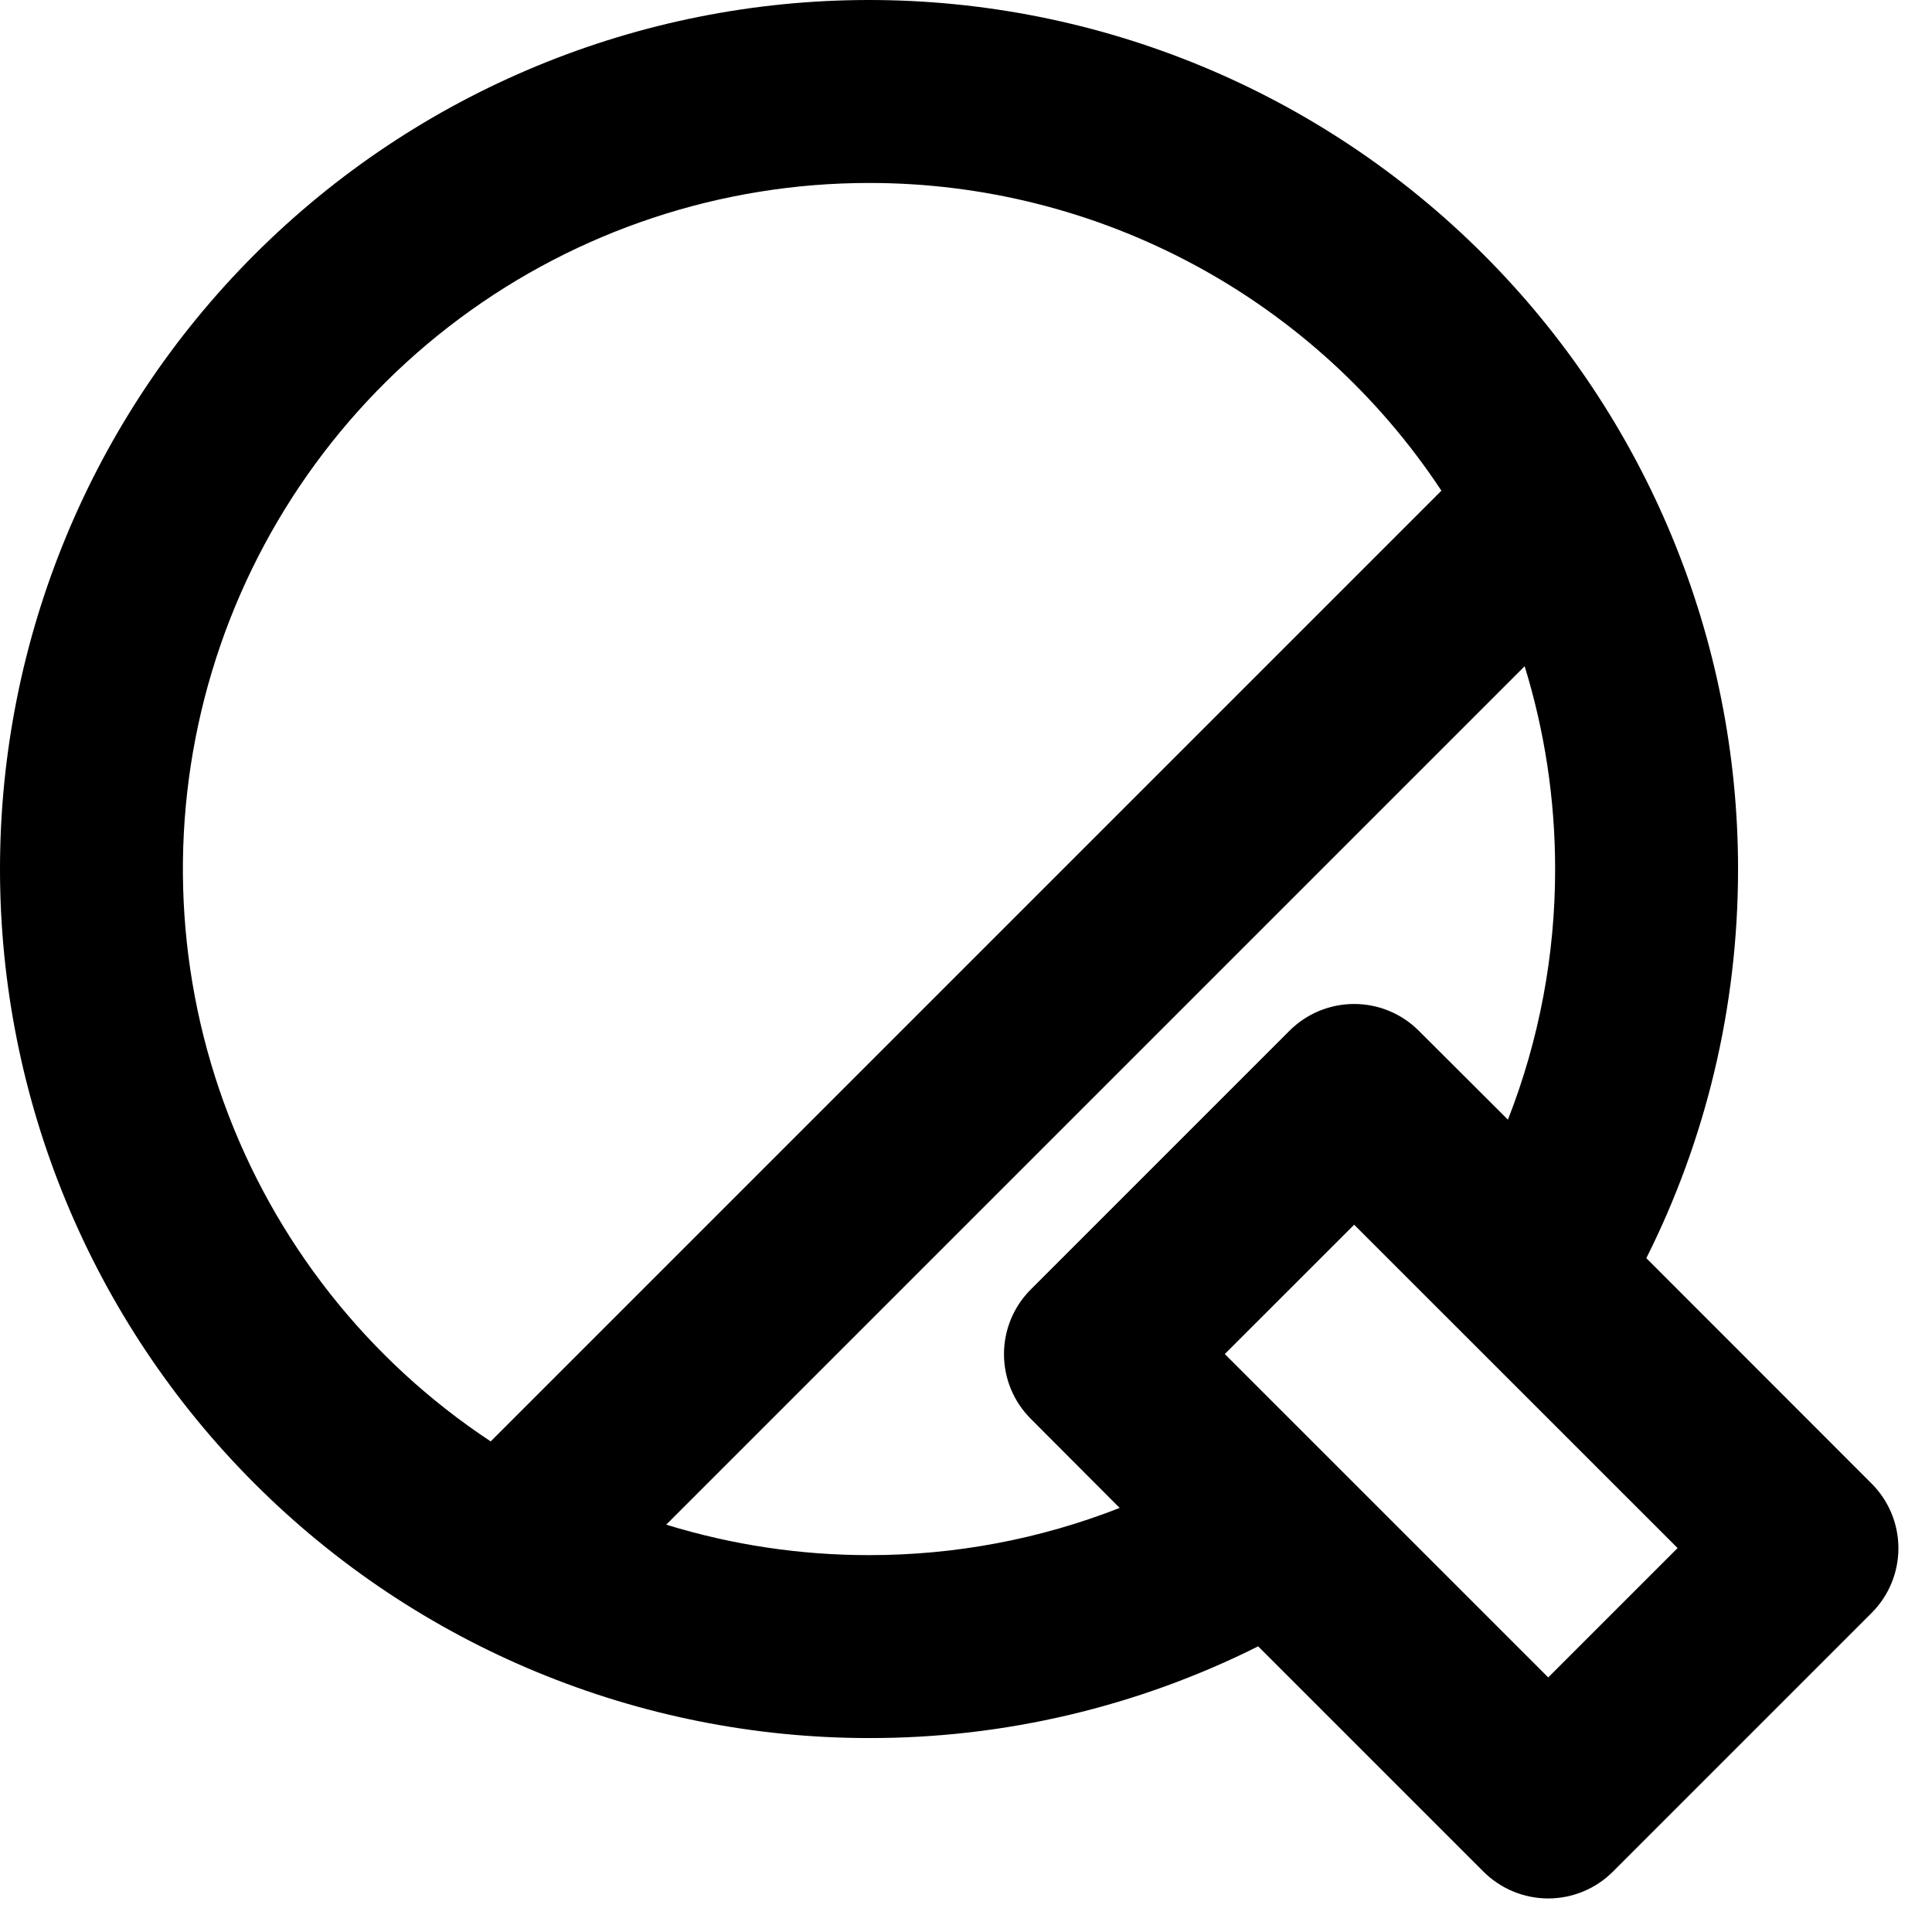 <svg width="44" height="44" viewBox="0 0 44 44" fill="none" xmlns="http://www.w3.org/2000/svg">
<path d="M19.792 0C25.041 0 30.075 2.085 33.786 5.797C37.498 9.508 39.583 14.543 39.583 19.792C39.583 22.979 38.831 25.988 37.494 28.654L42.625 33.788C43.016 34.178 43.235 34.708 43.235 35.26C43.235 35.813 43.016 36.343 42.625 36.733L36.733 42.625C36.54 42.819 36.31 42.972 36.057 43.077C35.804 43.182 35.533 43.236 35.259 43.236C34.986 43.236 34.715 43.182 34.462 43.077C34.209 42.972 33.979 42.819 33.785 42.625L28.654 37.494C25.904 38.872 22.868 39.588 19.792 39.583C14.543 39.583 9.508 37.498 5.797 33.786C2.085 30.075 0 25.041 0 19.792C0 14.543 2.085 9.508 5.797 5.797C9.508 2.085 14.543 7.82173e-08 19.792 0ZM30.84 27.892L27.894 30.837L35.26 38.202L38.206 35.256L30.84 27.892ZM34.723 15.173L15.173 34.723C16.669 35.184 18.226 35.418 19.792 35.417C21.745 35.419 23.681 35.055 25.5 34.342L23.475 32.312C23.084 31.922 22.865 31.392 22.865 30.84C22.865 30.287 23.084 29.757 23.475 29.367L29.367 23.475C29.757 23.084 30.287 22.865 30.84 22.865C31.392 22.865 31.922 23.084 32.312 23.475L34.342 25.5C35.055 23.681 35.419 21.745 35.417 19.792C35.417 18.183 35.173 16.633 34.723 15.173ZM19.792 4.167C16.433 4.166 13.163 5.248 10.467 7.253C7.772 9.257 5.794 12.076 4.827 15.293C3.86 18.51 3.955 21.953 5.098 25.111C6.242 28.269 8.373 30.975 11.175 32.827L32.827 11.175C31.404 9.02 29.468 7.251 27.193 6.028C24.918 4.805 22.375 4.165 19.792 4.167Z" fill="black"/>
</svg>
